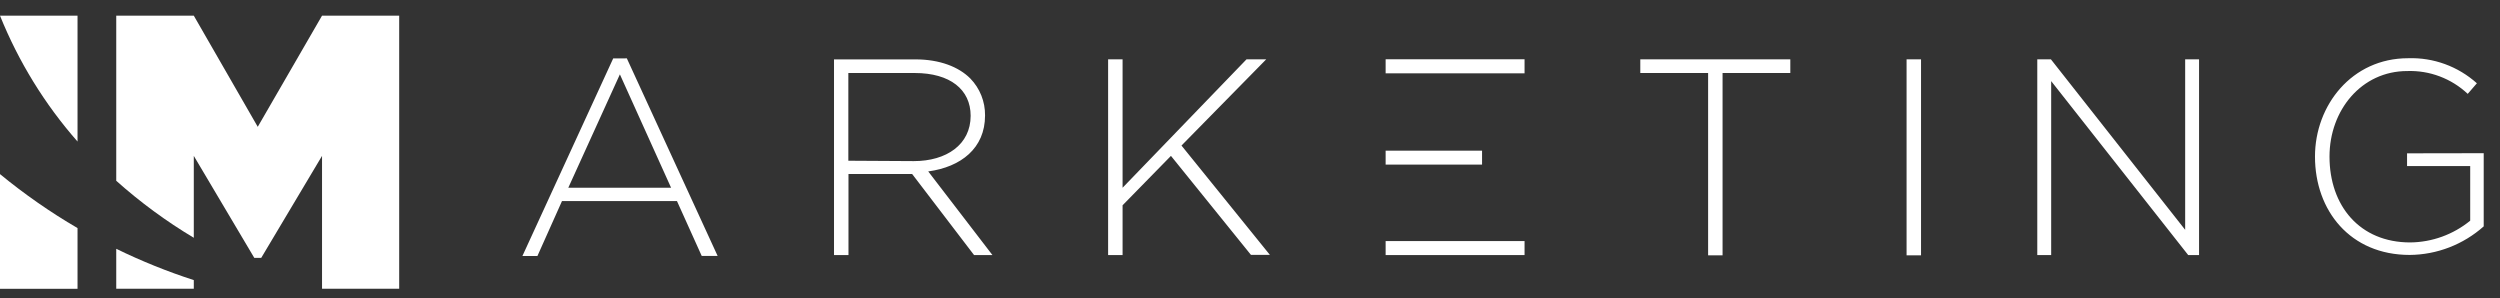 <svg width="151" height="18" viewBox="0 0 151 18" fill="none" xmlns="http://www.w3.org/2000/svg">
<rect x="0" y="0" width="151" height="18" fill="#333333" stroke="none"/>
<path fill-rule="evenodd" clip-rule="evenodd" d="M37.037 3.529L31.553 15.463H32.46L33.944 12.145H40.889L42.384 15.459H43.345L37.861 3.525L37.037 3.529ZM34.325 11.34L37.441 4.491L40.534 11.34H34.325ZM59.497 6.97C59.501 6.558 59.425 6.149 59.273 5.767C59.12 5.384 58.894 5.036 58.608 4.742C57.903 4.033 56.747 3.587 55.302 3.587H50.374V15.405H51.248V10.508H55.092L58.833 15.405H59.943L56.065 10.354C58.044 10.085 59.497 8.953 59.497 6.978V6.97ZM51.24 9.708V4.41H55.252C57.384 4.41 58.627 5.407 58.627 6.994C58.627 8.734 57.167 9.731 55.195 9.731L51.24 9.708ZM76.48 3.583H75.29L67.804 11.34V3.583H66.93V15.405H67.804V12.399L70.725 9.415L75.557 15.394H76.701L71.362 8.791L76.48 3.583ZM99.074 4.41H103.17V15.421H104.043V4.41H108.135V3.583H99.074V4.41ZM115.157 15.421H116.03V3.583H115.157V15.421ZM131.984 13.881L123.875 3.583H123.052V15.405H123.891V4.899L132.167 15.405H132.823V3.583H131.984V13.881ZM145.386 9.261V10.031H149.2V13.33C148.173 14.168 146.896 14.63 145.576 14.643C142.525 14.643 140.702 12.429 140.702 9.457C140.702 6.651 142.636 4.291 145.397 4.291C146.748 4.244 148.062 4.74 149.051 5.669L149.604 5.03C148.462 4.006 146.974 3.464 145.447 3.517C142.052 3.517 139.825 6.358 139.825 9.457C139.825 12.722 141.953 15.398 145.546 15.398C147.193 15.385 148.78 14.772 150.016 13.673V9.253L145.386 9.261ZM83.692 4.43H92.083V3.579H83.692V4.43ZM89.516 9.099H83.692V9.942H89.516V9.099ZM83.692 15.405H92.083V14.562H83.692V15.405Z" fill="white"/>
<path fill-rule="evenodd" clip-rule="evenodd" d="M19.451 0.946L15.568 7.66L11.705 0.946H7.021V10.92C8.472 12.214 10.04 13.367 11.705 14.362V9.415L15.359 15.575H15.778L19.451 9.415V17.438H24.111V0.946H19.451Z" fill="white"/>
<path fill-rule="evenodd" clip-rule="evenodd" d="M4.683 8.549V0.946H0C1.123 3.73 2.706 6.301 4.683 8.549Z" fill="white"/>
<path fill-rule="evenodd" clip-rule="evenodd" d="M0 10.516V17.445H4.683V13.777C3.039 12.817 1.473 11.726 0 10.516H0Z" fill="white"/>
<path fill-rule="evenodd" clip-rule="evenodd" d="M7.021 15.028V17.438H11.705V16.918C10.102 16.399 8.537 15.767 7.021 15.028Z" fill="white"/>
</svg>
